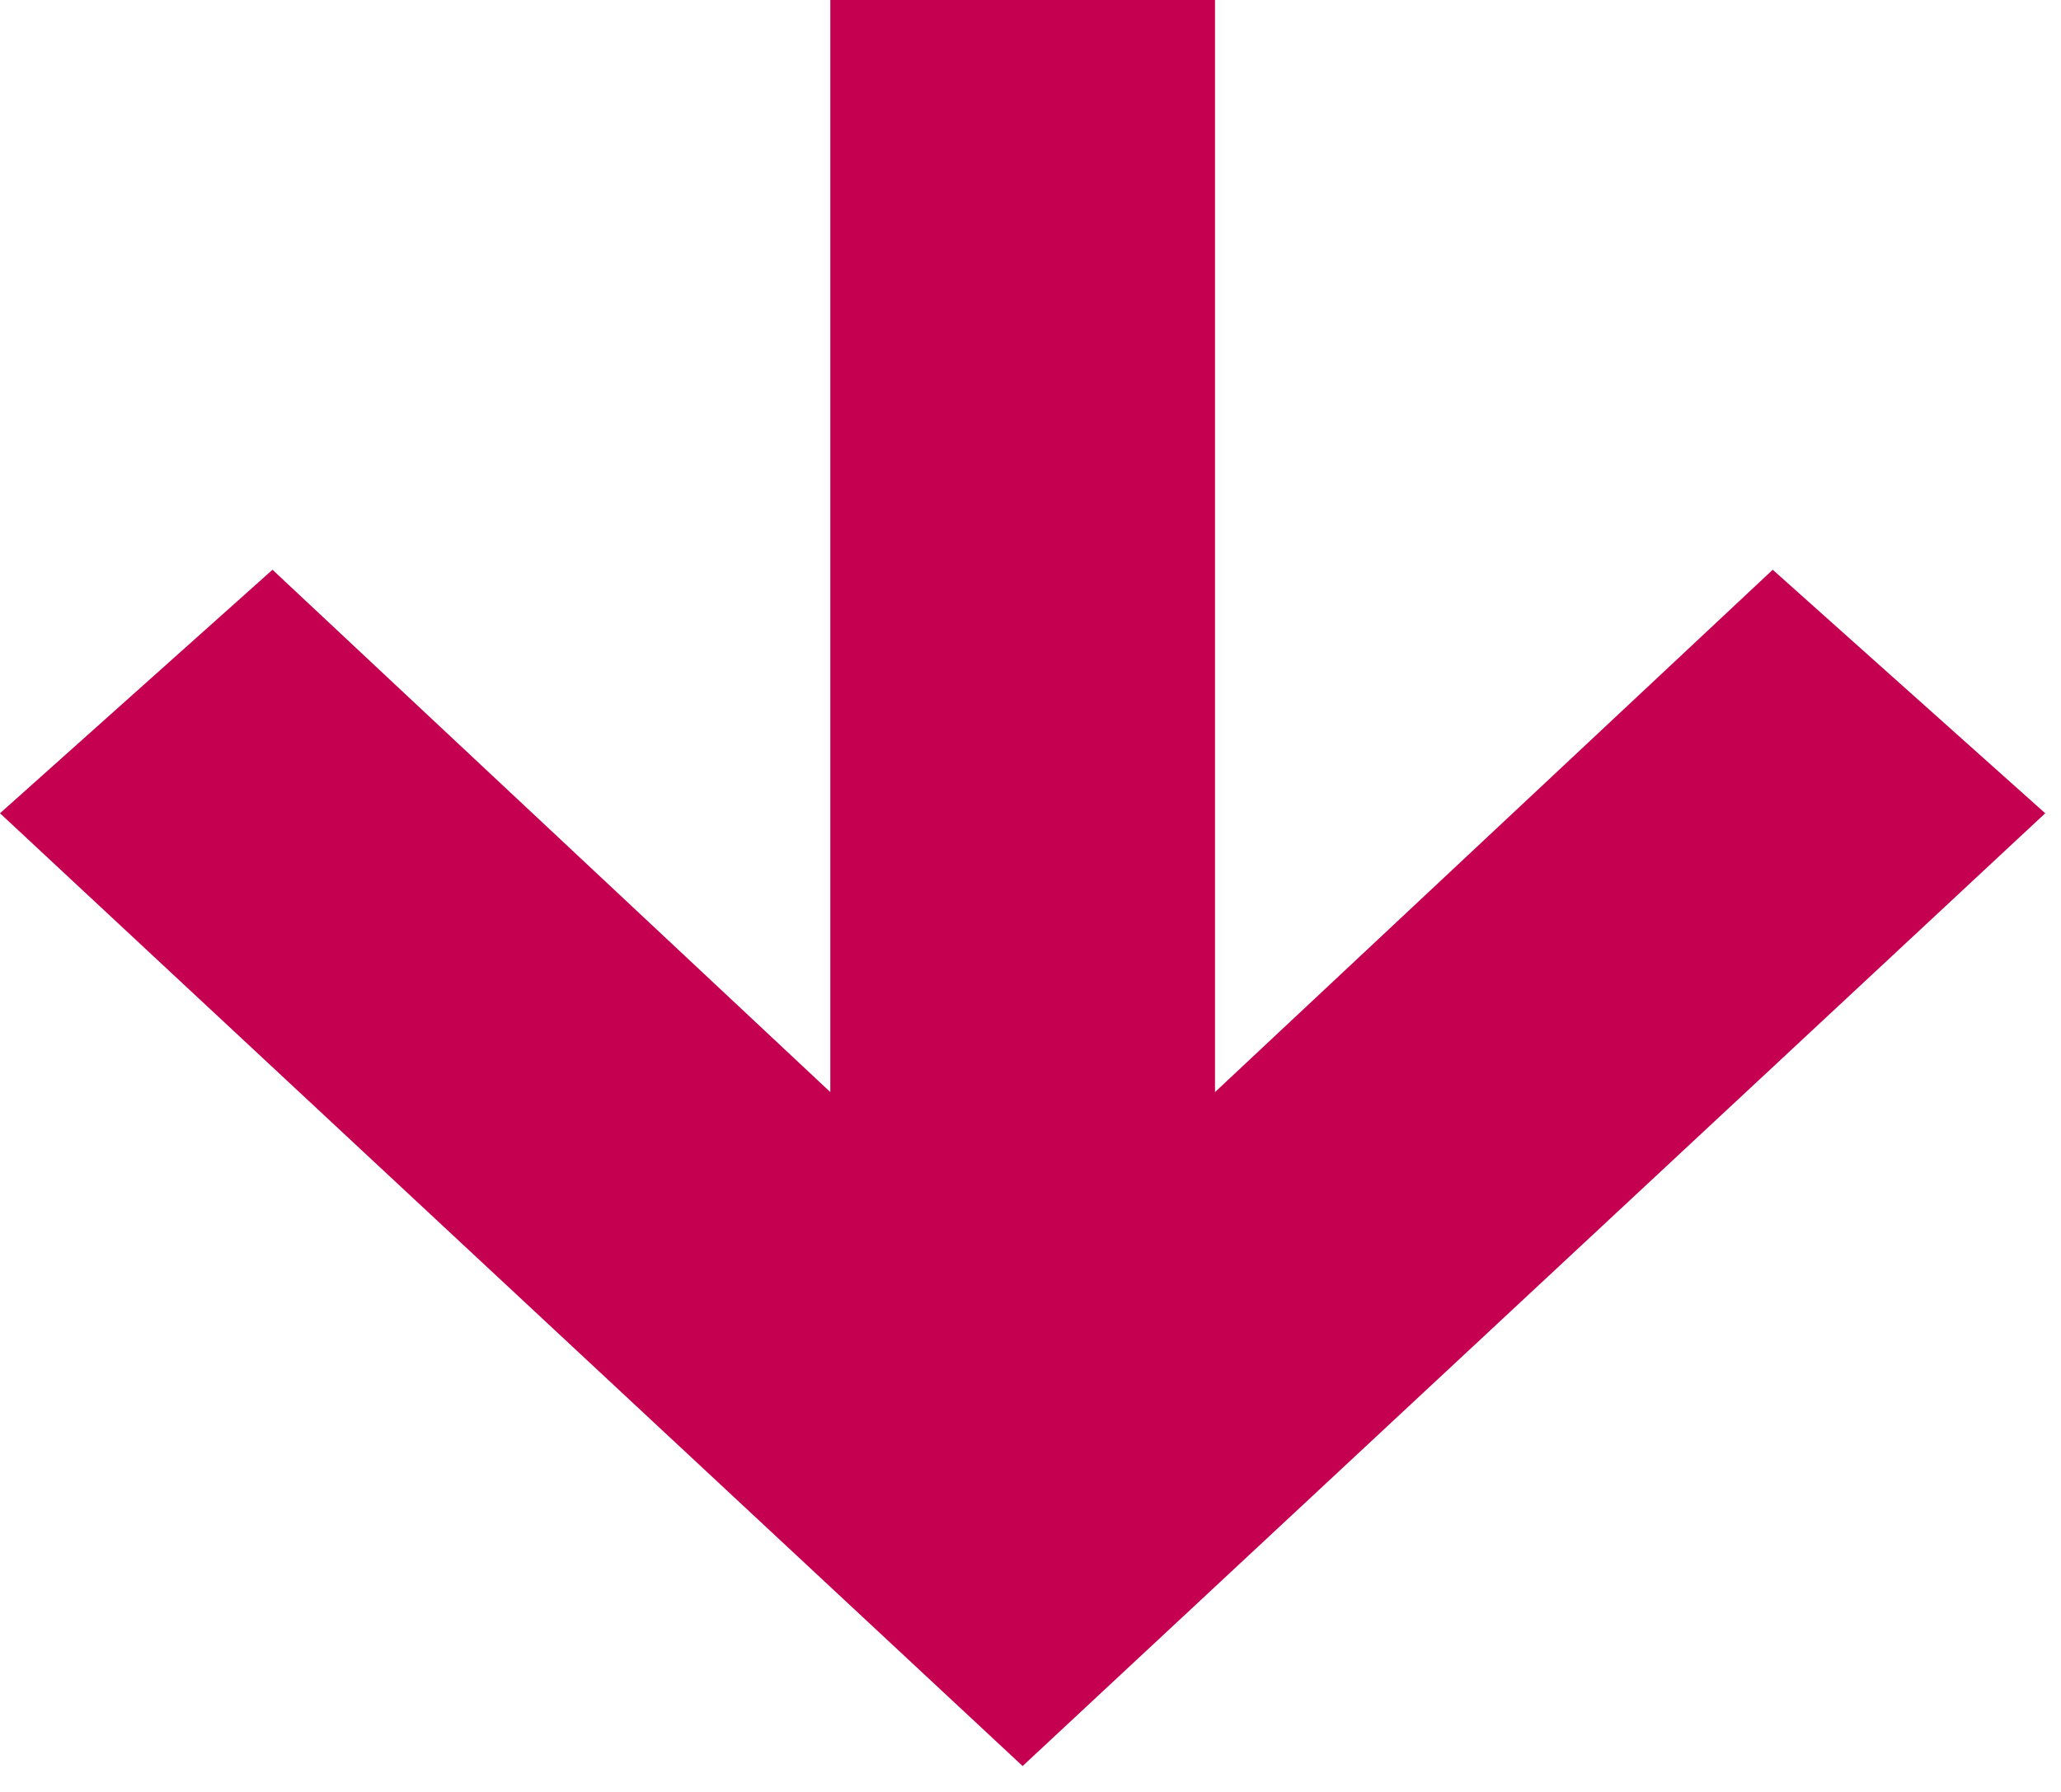 <?xml version="1.0" encoding="utf-8"?>
<!-- Generator: Adobe Illustrator 15.0.2, SVG Export Plug-In  -->
<!DOCTYPE svg PUBLIC "-//W3C//DTD SVG 1.1//EN" "http://www.w3.org/Graphics/SVG/1.1/DTD/svg11.dtd">
<svg version="1.1"
	 xmlns="http://www.w3.org/2000/svg" xmlns:xlink="http://www.w3.org/1999/xlink" xmlns:a="http://ns.adobe.com/AdobeSVGViewerExtensions/3.0/"
	 x="0px" y="0px" width="23px" height="20px" viewBox="0 0 23 20" overflow="visible" enable-background="new 0 0 23 20"
	 xml:space="preserve">
<defs>
</defs>
<polygon fill-rule="evenodd" clip-rule="evenodd" fill="#C50051" points="0,9.077 3.041,6.359 9.266,12.189 
	9.266,0 13.559,0 13.559,12.189 19.783,6.359 22.824,9.077 11.412,19.711 "/>
</svg>
